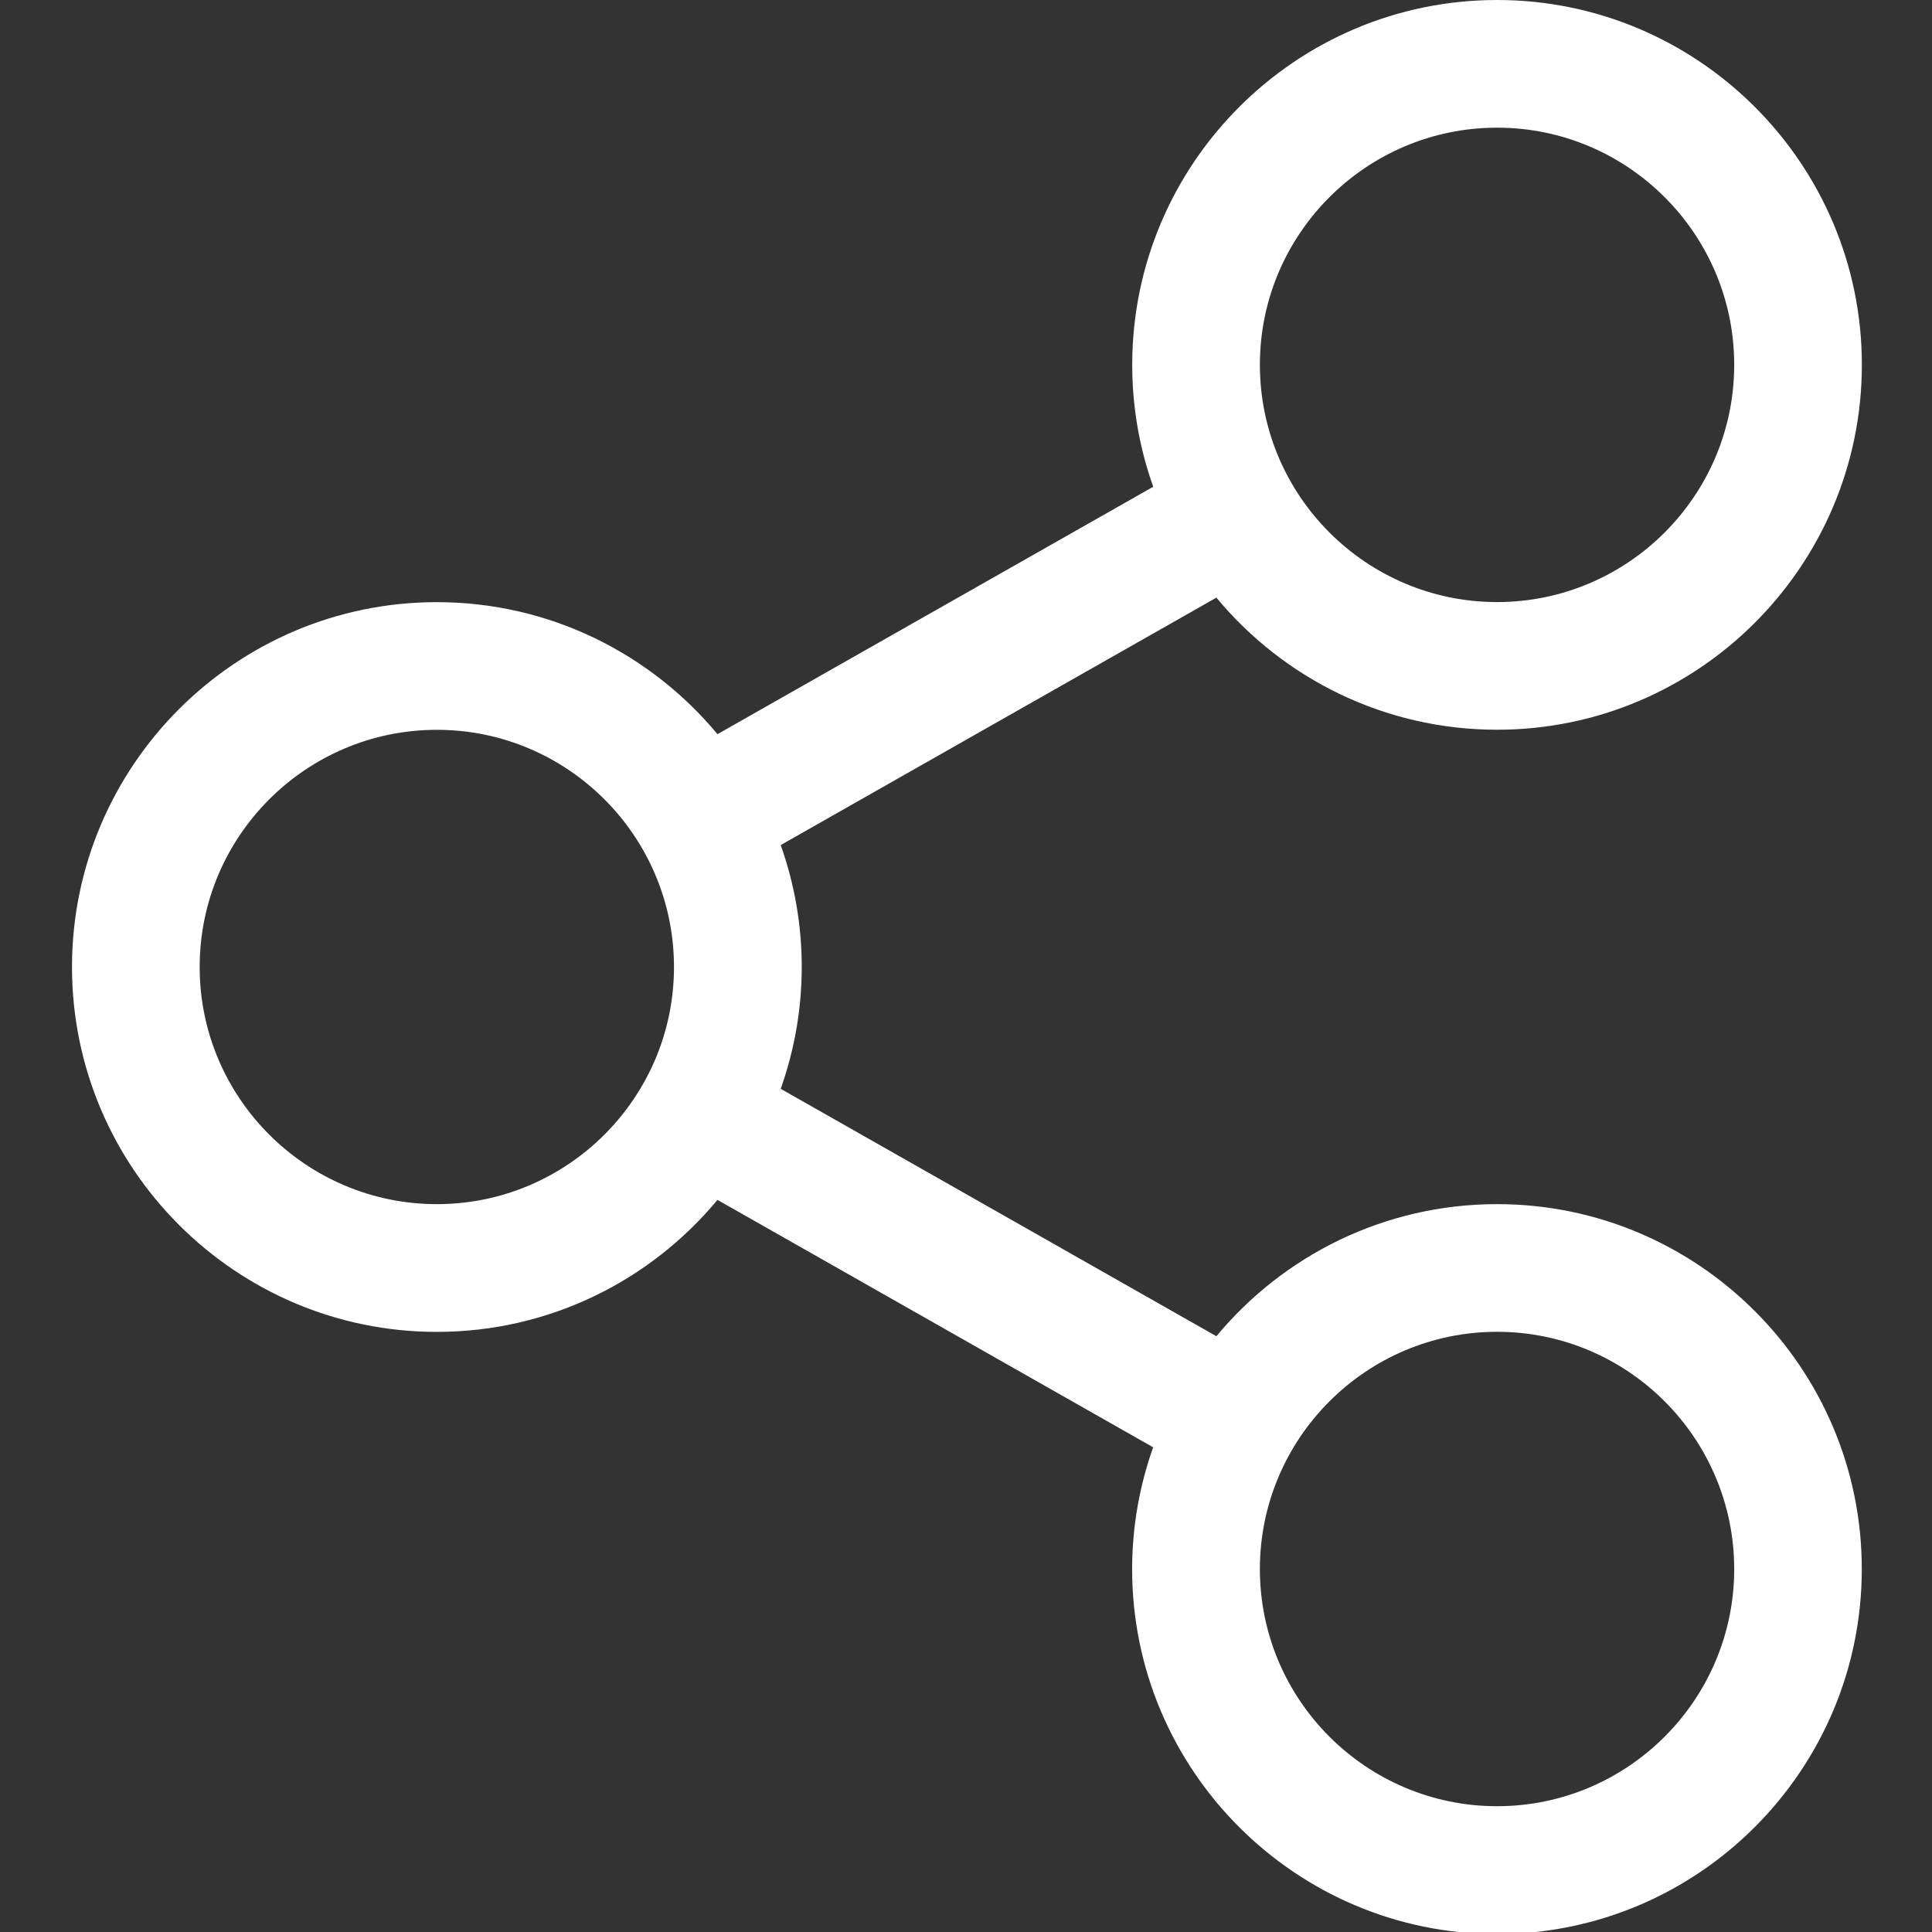 <svg
    xmlns="http://www.w3.org/2000/svg"
    viewBox="0 0 227 227"
    id="vector">
    <rect x="0" y="0" width="227" height="227" fill="#333333" stroke="none"/>
    <path
        id="path"
        d="M 175.9 141.48 C 162.65 141.48 150.79 147.52 142.92 157 L 91.73 127.93 C 93.32 123.45 94.2 118.63 94.2 113.61 C 94.2 108.59 93.32 103.77 91.73 99.29 L 142.92 70.22 C 150.79 79.7 162.65 85.74 175.9 85.74 C 199.53 85.74 218.76 66.5 218.76 42.86 C 218.76 19.23 199.53 0 175.9 0 C 152.26 0 133.03 19.23 133.03 42.87 C 133.03 47.89 133.9 52.71 135.5 57.19 L 84.3 86.26 C 76.43 76.79 64.57 70.75 51.33 70.75 C 27.69 70.75 8.46 89.98 8.46 113.62 C 8.46 137.26 27.69 156.49 51.33 156.49 C 64.58 156.49 76.43 150.45 84.3 140.98 L 135.49 170.05 C 133.9 174.53 133.02 179.35 133.02 184.37 C 133.02 208.01 152.25 227.24 175.89 227.24 C 199.52 227.24 218.75 208.01 218.75 184.37 C 218.76 160.71 199.53 141.48 175.9 141.48 Z M 175.9 15 C 191.26 15 203.76 27.5 203.76 42.86 C 203.76 58.23 191.26 70.74 175.9 70.74 C 160.53 70.74 148.03 58.23 148.03 42.86 C 148.03 27.5 160.53 15 175.9 15 Z M 51.33 141.48 C 35.96 141.48 23.46 128.98 23.46 113.62 C 23.46 98.25 35.96 85.75 51.33 85.75 C 66.69 85.75 79.19 98.25 79.19 113.62 C 79.19 128.98 66.69 141.48 51.33 141.48 Z M 175.9 212.22 C 160.53 212.22 148.03 199.72 148.03 184.36 C 148.03 168.99 160.53 156.48 175.9 156.48 C 191.26 156.48 203.76 168.99 203.76 184.36 C 203.76 199.71 191.26 212.22 175.9 212.22 Z"
        fill="#ffffff"/>
</svg>
